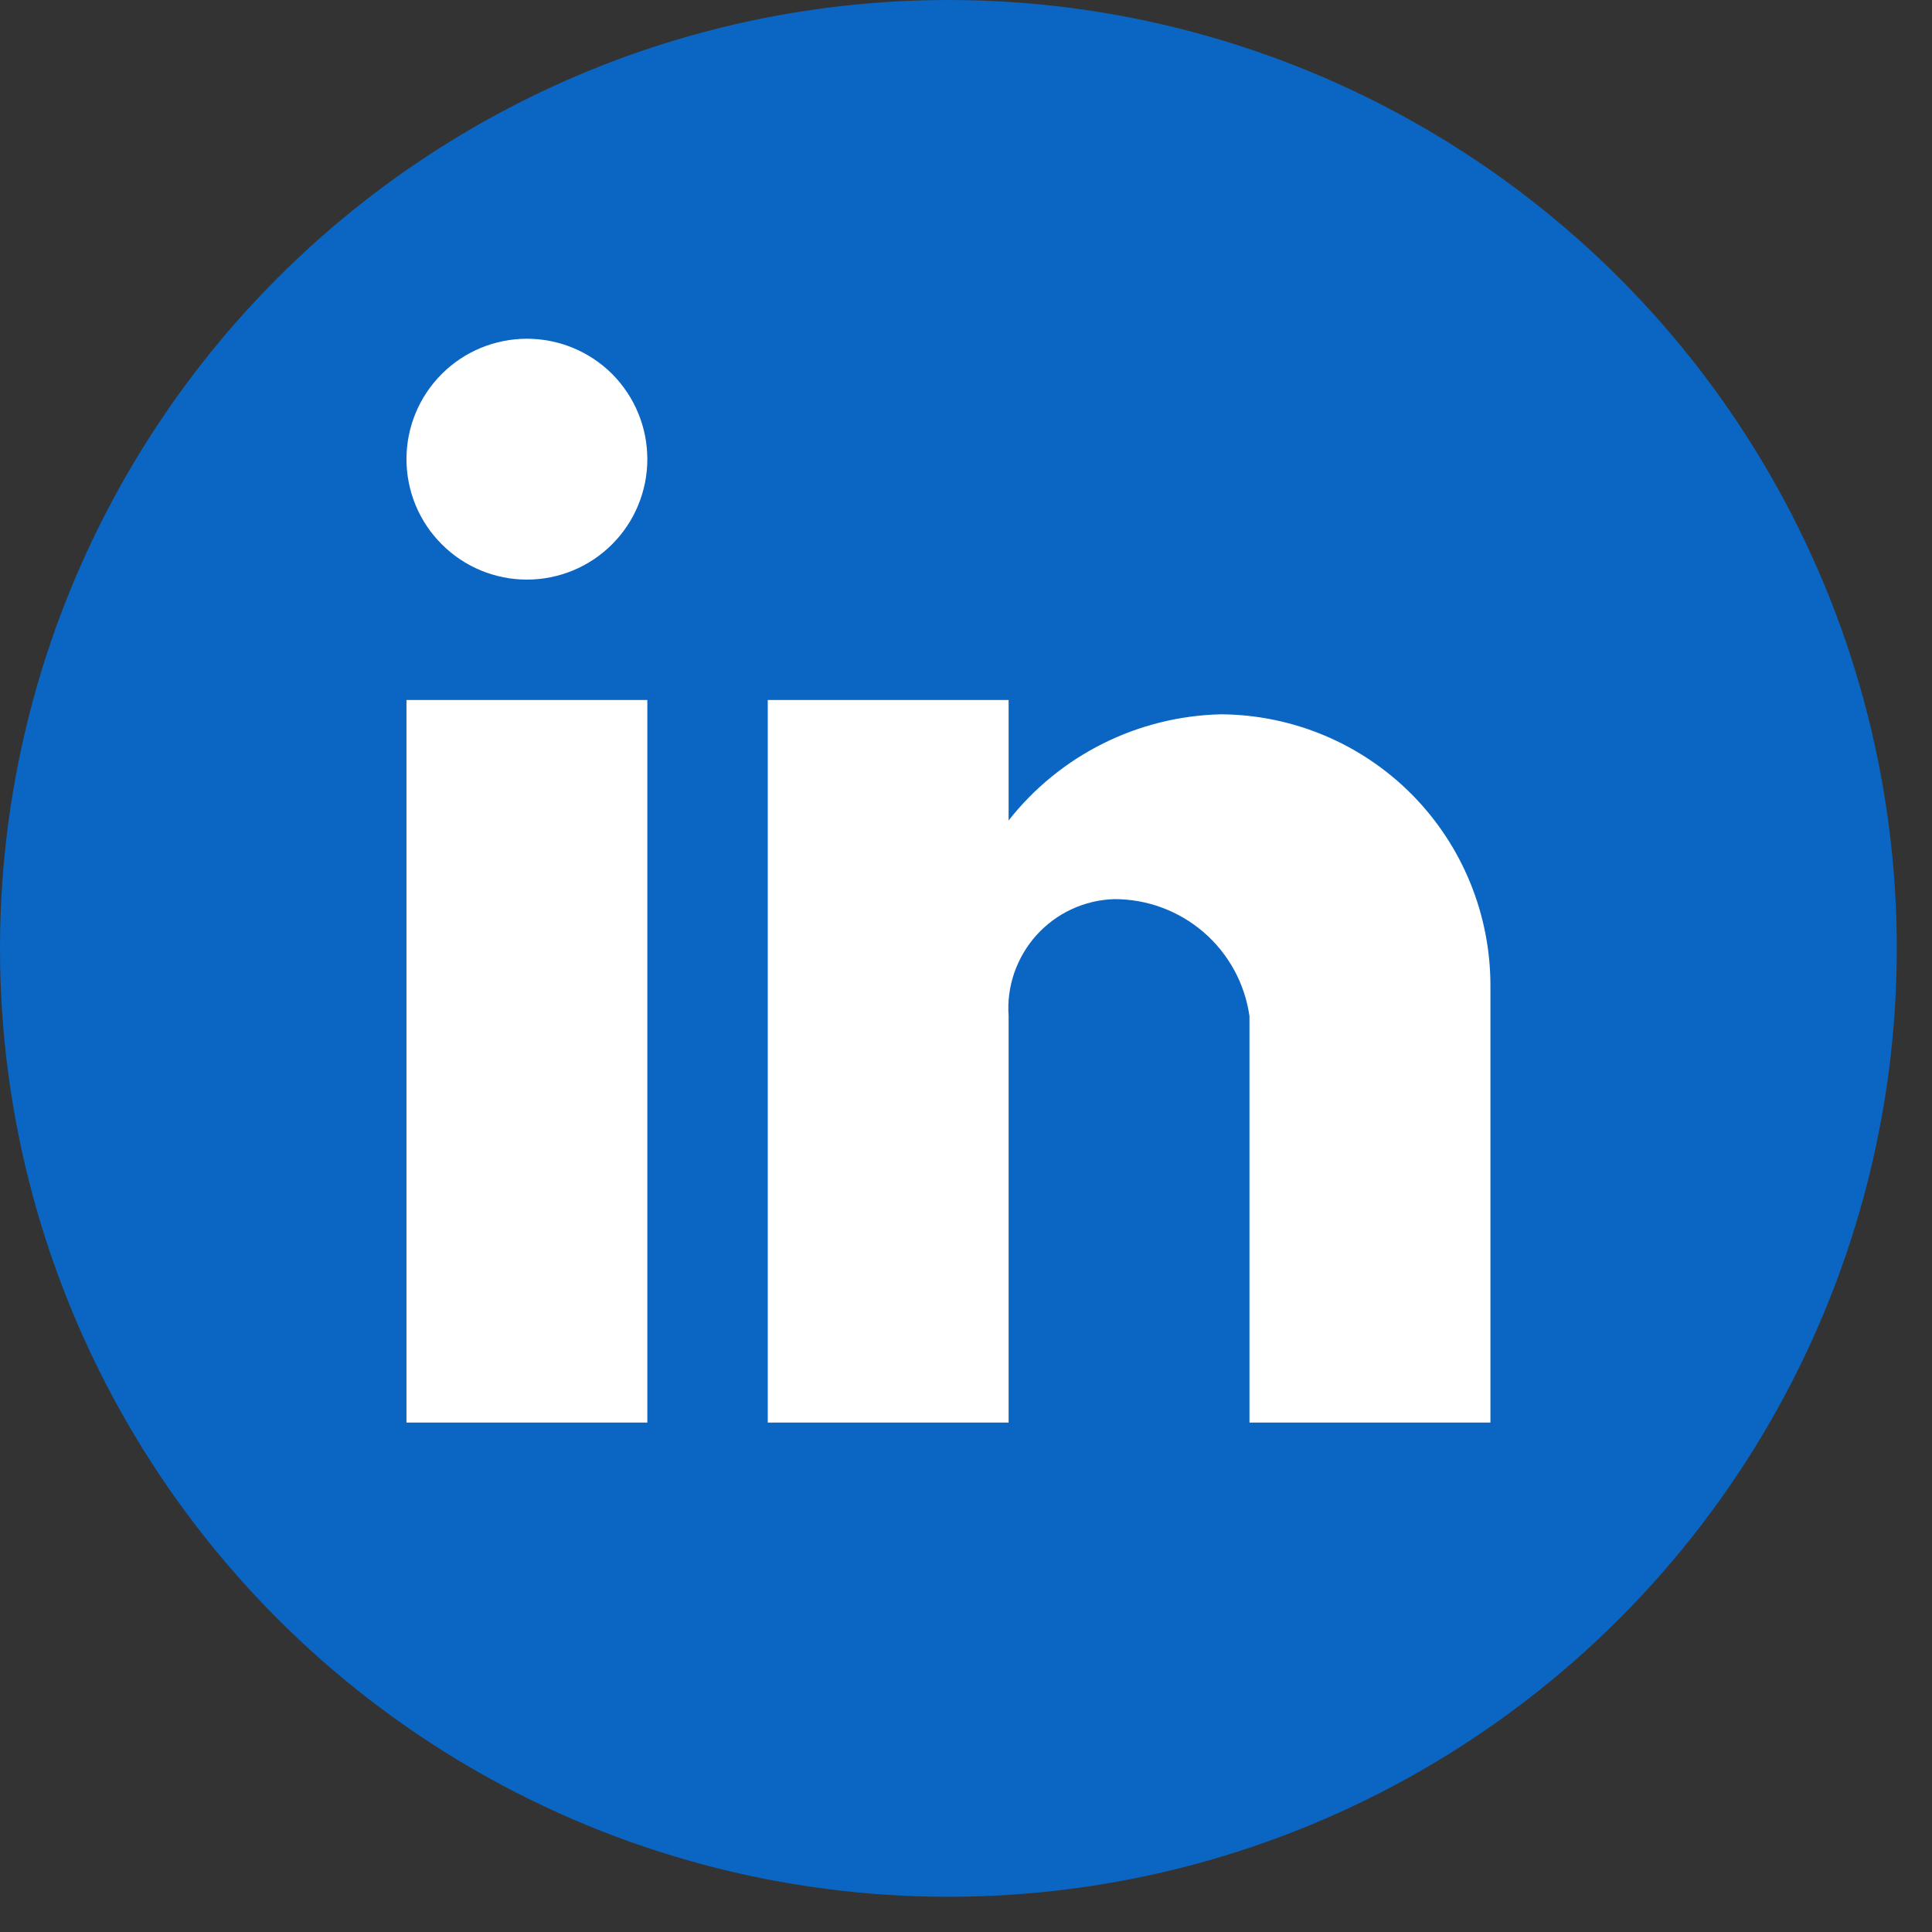 <svg width="18" height="18" viewBox="0 0 18 18" fill="none" xmlns="http://www.w3.org/2000/svg">
<rect x="0" y="0" width="18" height="18" fill="#333333" stroke="none"/>
<circle cx="8.836" cy="8.836" r="8.836" fill="#0A66C2"/>
<path d="M9.397 13.254H7.153V6.522H9.397V7.644C9.634 7.343 9.933 7.099 10.275 6.928C10.617 6.757 10.993 6.664 11.375 6.655C12.043 6.659 12.683 6.927 13.154 7.402C13.624 7.876 13.887 8.518 13.886 9.187V13.254H11.641V9.467C11.598 9.164 11.447 8.887 11.215 8.686C10.983 8.486 10.687 8.376 10.381 8.377C10.244 8.381 10.109 8.413 9.984 8.471C9.86 8.528 9.749 8.611 9.657 8.712C9.565 8.814 9.495 8.934 9.45 9.063C9.405 9.193 9.387 9.33 9.397 9.467V13.254ZM6.031 13.254H3.787V6.522H6.031V13.254ZM4.909 5.4C4.612 5.4 4.326 5.282 4.116 5.071C3.905 4.861 3.787 4.575 3.787 4.278C3.787 3.98 3.905 3.695 4.116 3.484C4.326 3.274 4.612 3.156 4.909 3.156C5.207 3.156 5.492 3.274 5.703 3.484C5.913 3.695 6.031 3.98 6.031 4.278C6.031 4.575 5.913 4.861 5.703 5.071C5.492 5.282 5.207 5.4 4.909 5.4Z" fill="white"/>
</svg>
